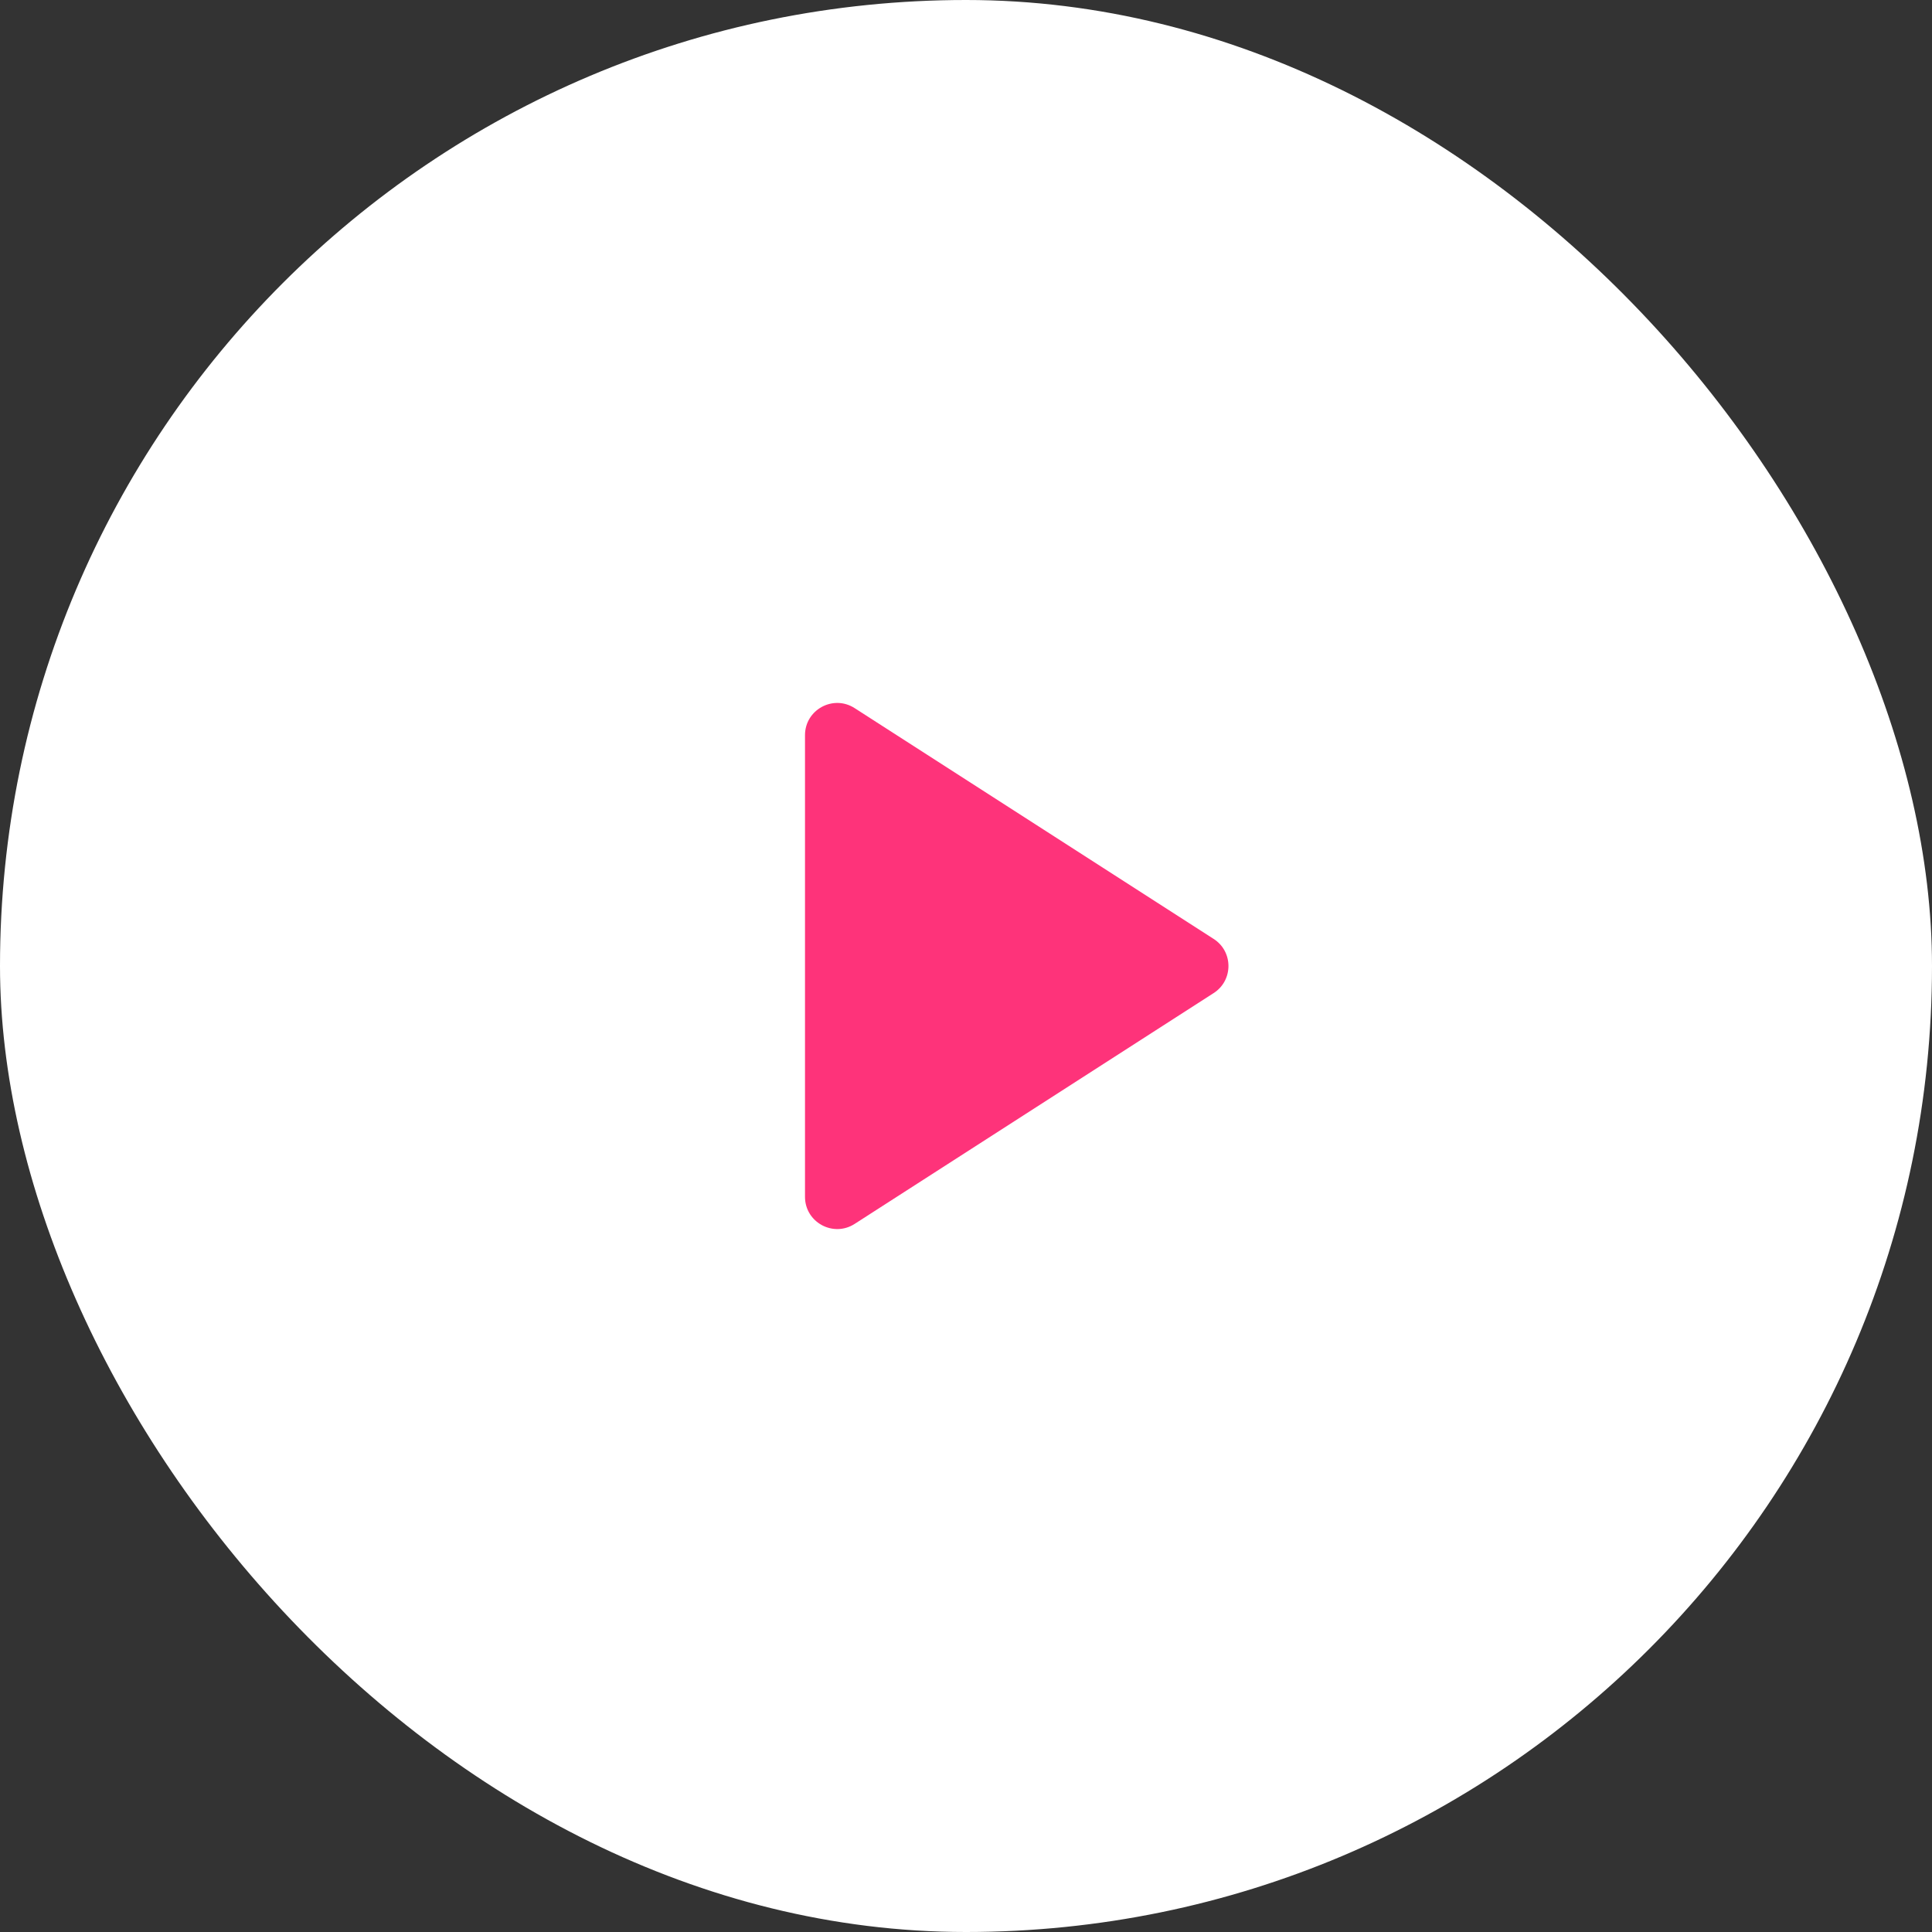 <svg width="60" height="60" viewBox="0 0 60 60" fill="none" xmlns="http://www.w3.org/2000/svg">
<rect x="0" y="0" width="60" height="60" fill="#333333" stroke="none"/>
<rect width="60" height="60" rx="30" fill="white"/>
<path d="M25 22.832C25 22.041 25.875 21.563 26.541 21.991L37.691 29.159C38.304 29.552 38.304 30.448 37.691 30.841L26.541 38.01C25.875 38.437 25 37.959 25 37.168V22.832Z" fill="#FE337A"/>
</svg>
